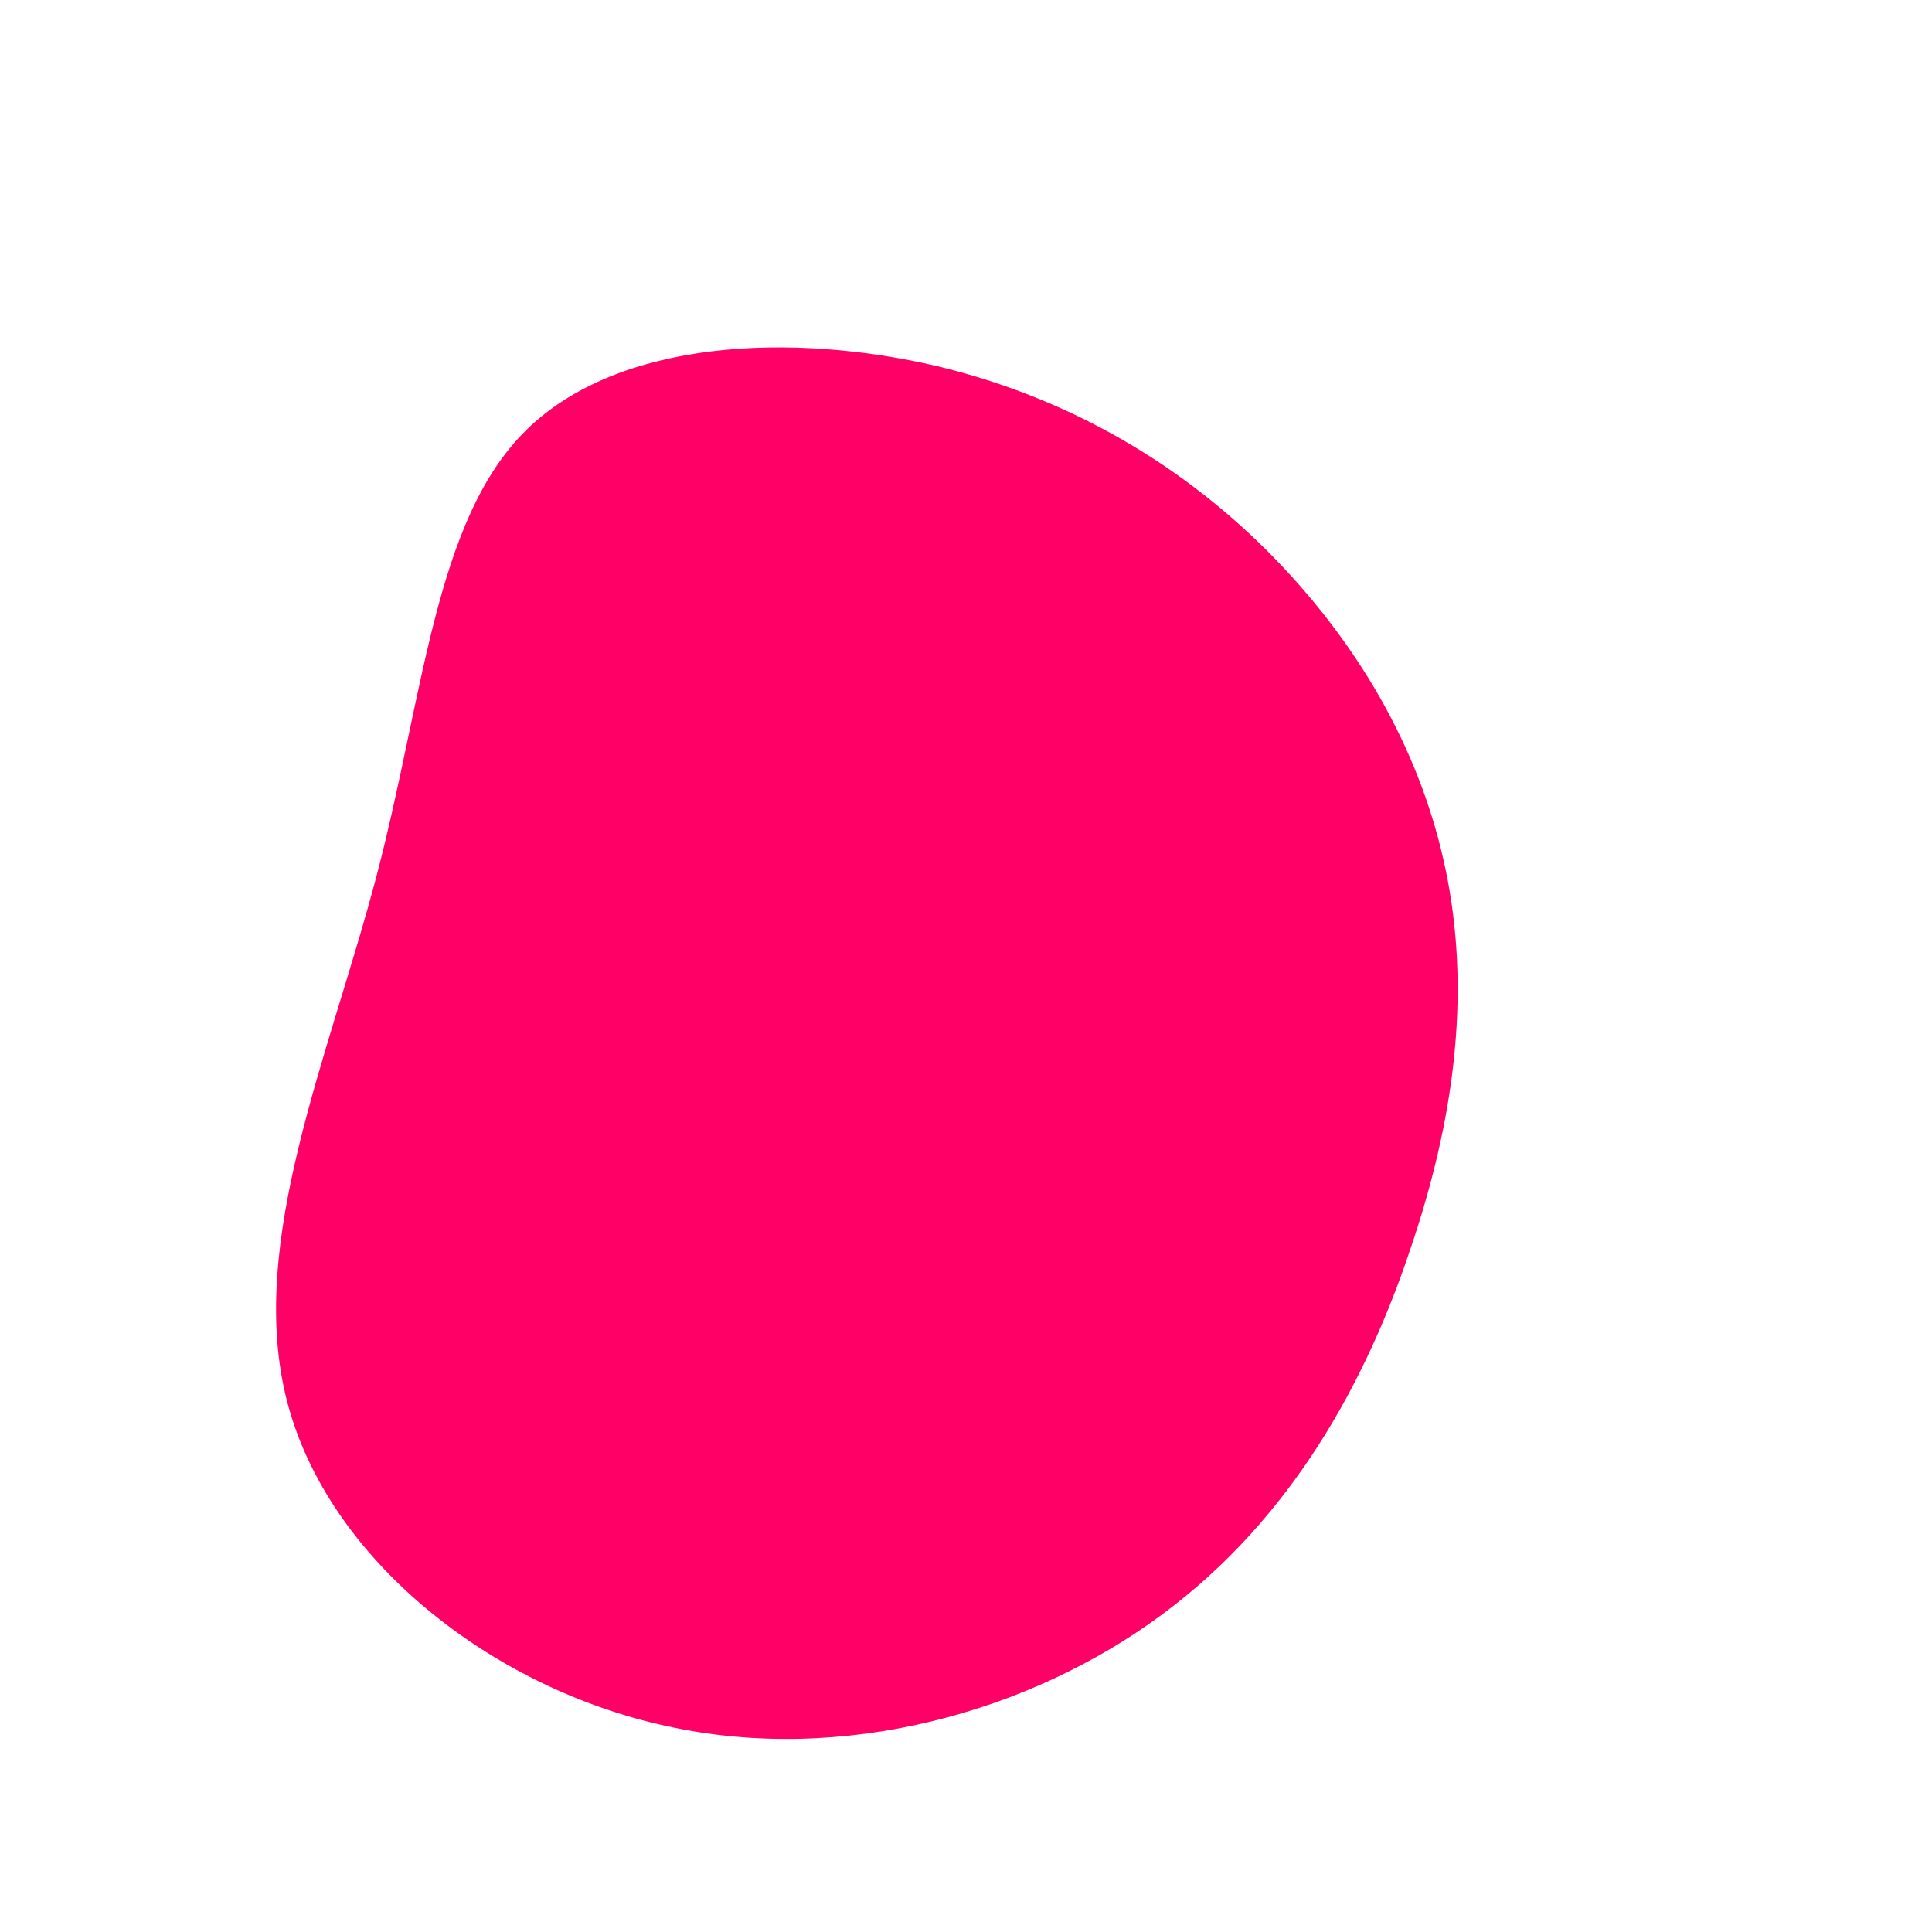 <?xml version="1.0" standalone="no"?>
<svg viewBox="0 0 200 200" xmlns="http://www.w3.org/2000/svg">
  <path fill="#FF0066" d="M32.9,-41.2C41.8,-31.7,47.7,-20.6,49.9,-8.7C52.1,3.2,50.6,15.8,46,29.3C41.5,42.8,33.8,57.2,20.2,67.2C6.7,77.2,-12.7,82.7,-30.9,78.7C-49.1,74.8,-66.1,61.4,-70.3,45C-74.5,28.6,-65.9,9.3,-61,-9.4C-56.1,-28.1,-55,-46.2,-45.5,-55.5C-35.9,-64.9,-18,-65.6,-3,-62.1C12,-58.5,24,-50.7,32.9,-41.2Z" transform="translate(100 100)" />
</svg>
